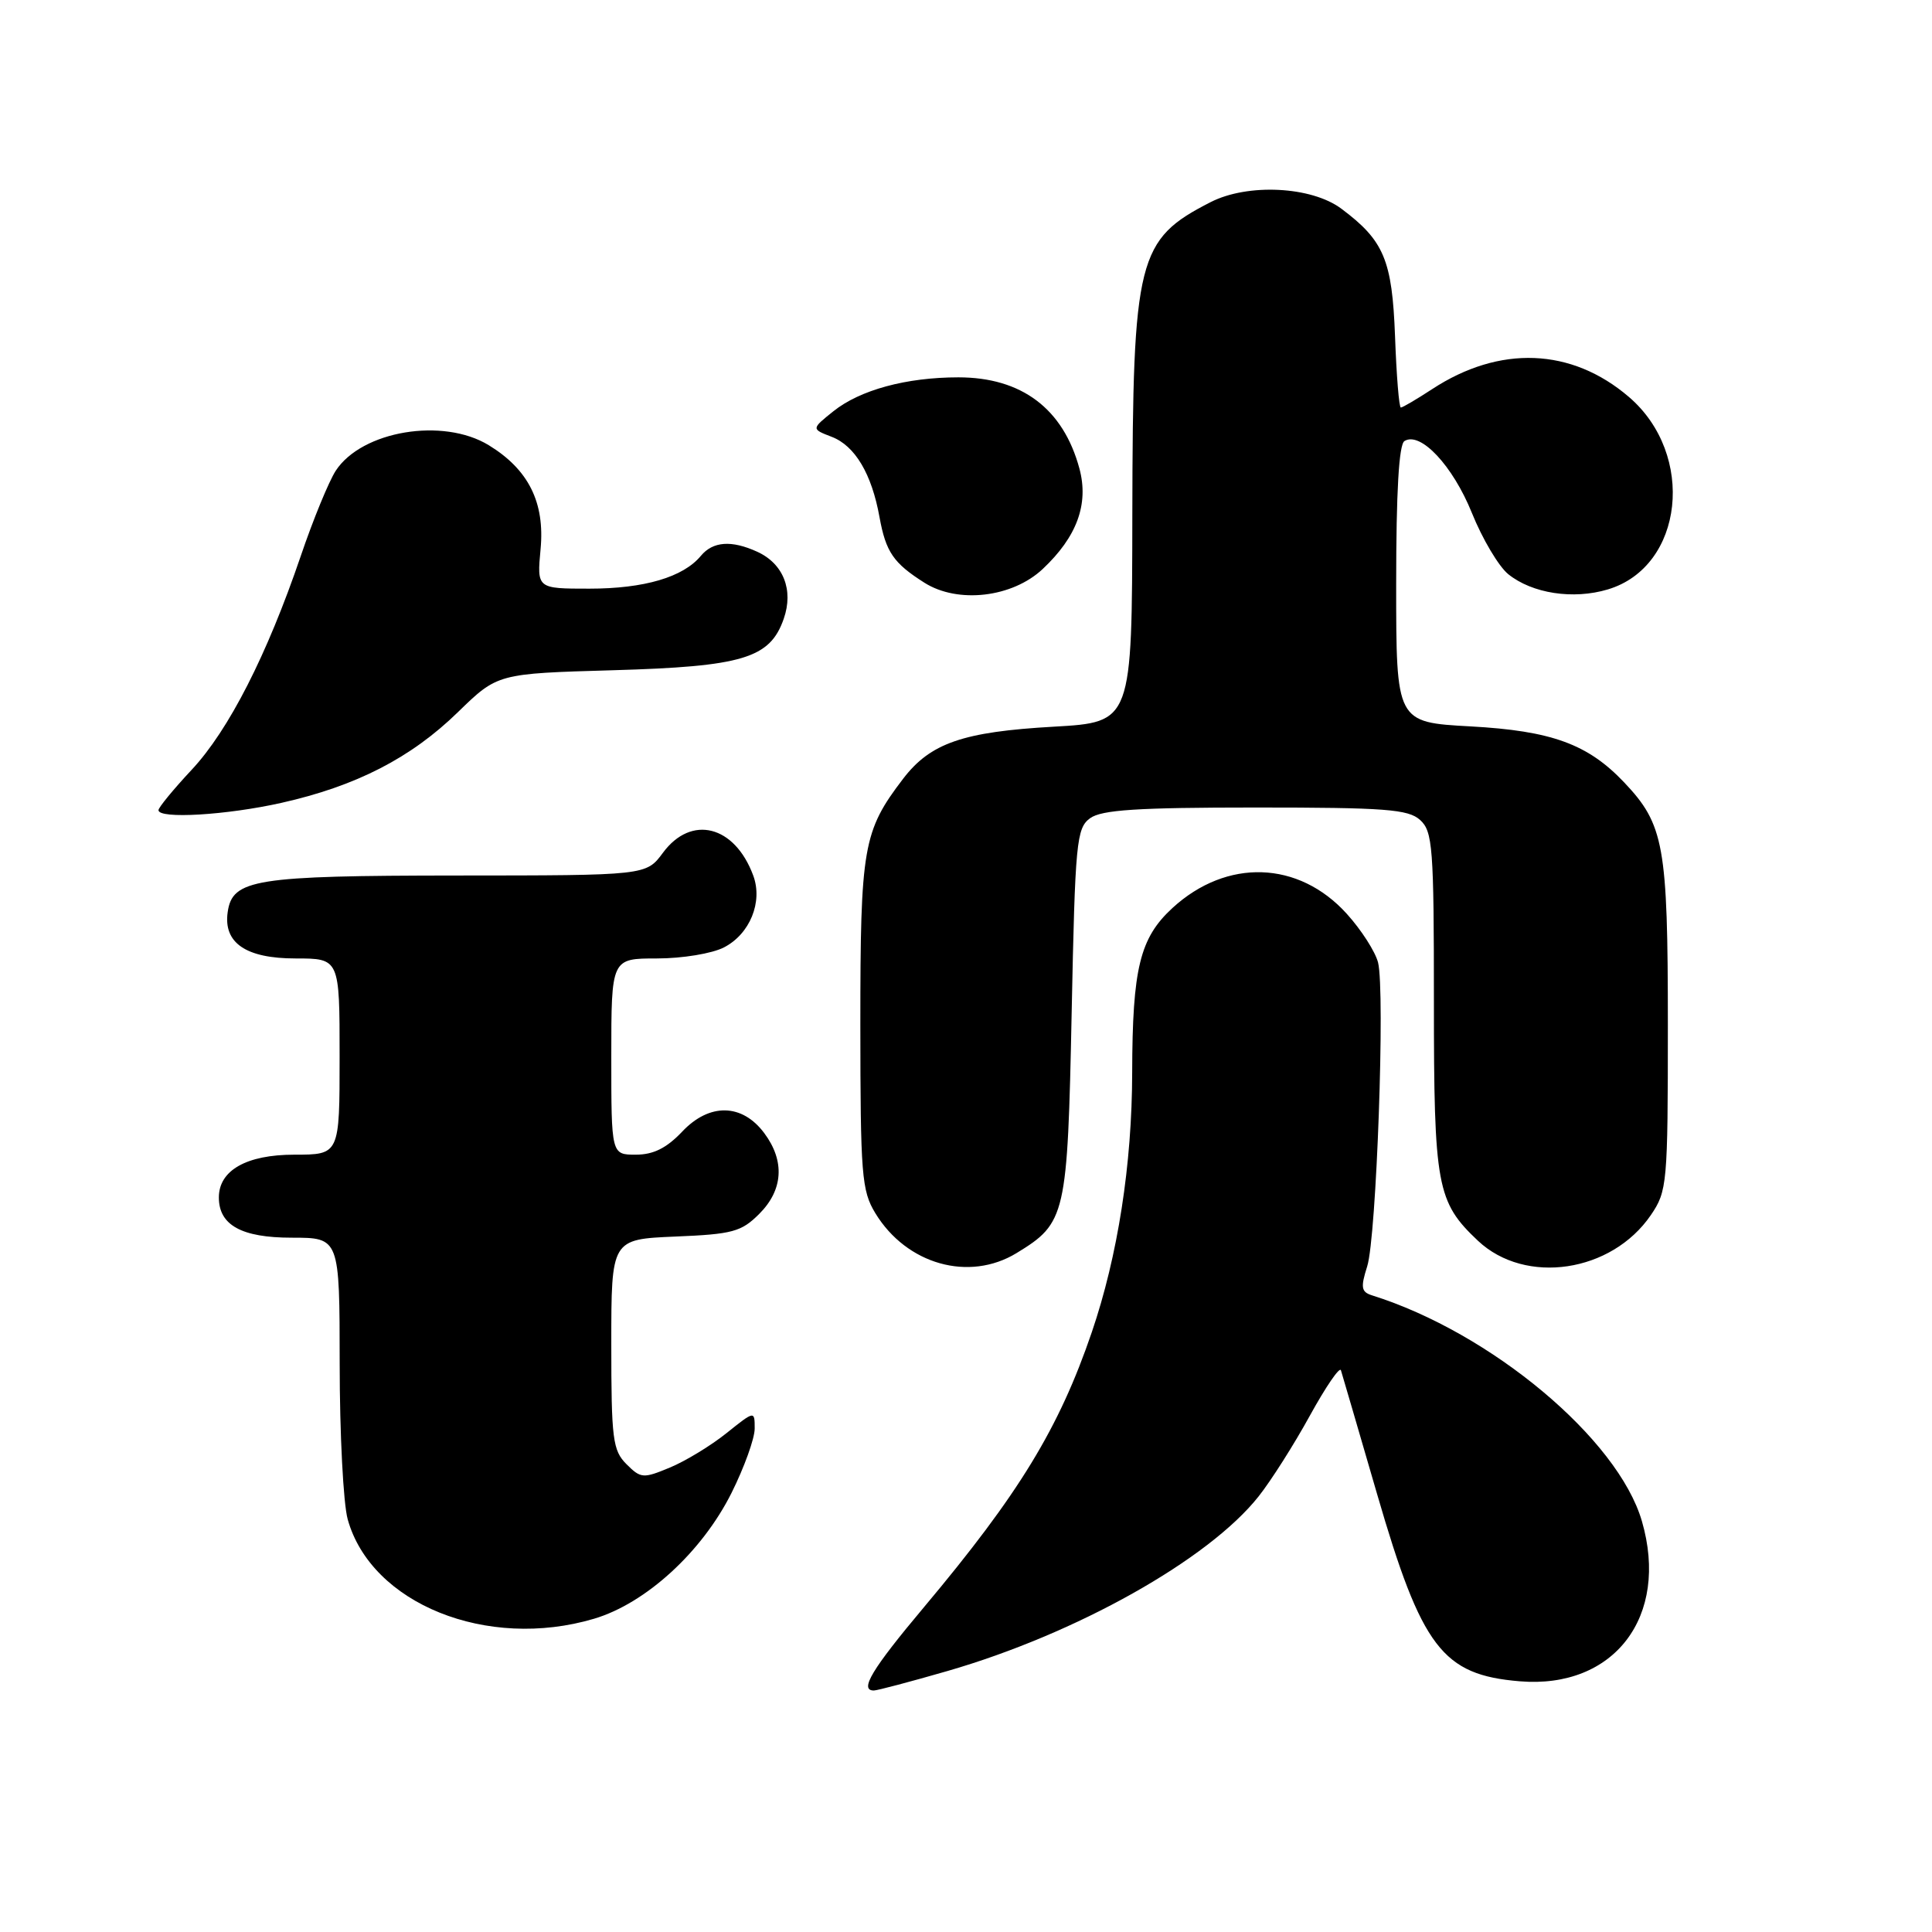 <?xml version="1.0" encoding="UTF-8" standalone="no"?>
<!DOCTYPE svg PUBLIC "-//W3C//DTD SVG 1.1//EN" "http://www.w3.org/Graphics/SVG/1.1/DTD/svg11.dtd" >
<svg xmlns="http://www.w3.org/2000/svg" xmlns:xlink="http://www.w3.org/1999/xlink" version="1.1" viewBox="0 0 256 256">
 <g >
 <path fill="currentColor"
d=" M 125.54 221.42 C 142.61 216.49 160.16 206.65 166.78 198.27 C 168.42 196.20 171.48 191.38 173.57 187.57 C 175.67 183.76 177.51 181.06 177.68 181.57 C 177.84 182.08 180.00 189.47 182.48 198.00 C 188.39 218.34 191.13 221.93 201.37 222.78 C 213.88 223.82 221.23 214.19 217.56 201.56 C 214.39 190.66 197.57 176.59 181.80 171.64 C 180.37 171.19 180.27 170.60 181.16 167.80 C 182.39 163.94 183.55 131.34 182.60 127.54 C 182.24 126.11 180.38 123.21 178.46 121.09 C 172.08 114.03 162.55 113.71 155.35 120.32 C 151.04 124.29 150.05 128.30 150.02 142.12 C 150.00 154.32 148.11 166.43 144.67 176.52 C 140.32 189.27 135.03 197.94 122.43 212.96 C 115.52 221.19 113.83 224.00 115.79 224.00 C 116.23 224.00 120.62 222.84 125.54 221.42 Z  M 78.72 214.49 C 85.58 212.45 93.03 205.63 96.94 197.80 C 98.62 194.43 100.00 190.61 100.00 189.29 C 100.00 186.91 100.00 186.91 96.25 189.91 C 94.19 191.56 90.82 193.61 88.76 194.46 C 85.23 195.93 84.91 195.91 83.01 194.01 C 81.19 192.19 81.00 190.69 81.00 178.10 C 81.00 164.21 81.00 164.21 89.48 163.85 C 97.07 163.54 98.23 163.22 100.60 160.85 C 103.78 157.68 104.02 153.84 101.28 150.16 C 98.34 146.20 94.00 146.12 90.39 149.95 C 88.32 152.13 86.58 153.00 84.25 153.00 C 81.00 153.00 81.00 153.00 81.00 140.00 C 81.00 127.00 81.00 127.00 87.05 127.00 C 90.42 127.00 94.36 126.35 95.94 125.53 C 99.37 123.76 101.10 119.50 99.81 116.02 C 97.35 109.36 91.60 107.91 87.84 113.00 C 85.62 116.00 85.62 116.00 60.56 116.01 C 33.75 116.03 30.79 116.50 30.17 120.86 C 29.58 124.94 32.59 127.00 39.15 127.00 C 45.00 127.00 45.00 127.00 45.00 140.00 C 45.00 153.00 45.00 153.00 39.00 153.00 C 32.66 153.00 29.00 155.08 29.00 158.67 C 29.00 162.34 32.01 164.00 38.65 164.00 C 45.00 164.00 45.00 164.00 45.01 180.75 C 45.01 189.96 45.49 199.22 46.07 201.31 C 49.18 212.51 64.54 218.70 78.72 214.49 Z  M 134.70 166.04 C 141.24 162.05 141.45 161.14 142.00 134.22 C 142.46 111.55 142.64 109.74 144.44 108.42 C 145.96 107.31 150.70 107.00 166.36 107.00 C 183.55 107.00 186.60 107.23 188.17 108.65 C 189.84 110.16 190.00 112.28 190.00 132.69 C 190.00 157.23 190.38 159.26 195.85 164.42 C 202.14 170.32 213.55 168.62 218.75 161.00 C 220.91 157.83 221.00 156.87 221.00 135.82 C 221.00 112.00 220.50 109.25 215.20 103.66 C 210.39 98.59 205.59 96.84 194.84 96.25 C 185.00 95.71 185.00 95.71 185.00 77.41 C 185.00 65.19 185.36 58.89 186.10 58.44 C 188.22 57.13 192.50 61.70 195.03 67.96 C 196.42 71.41 198.59 75.06 199.85 76.08 C 203.02 78.64 208.46 79.48 213.05 78.10 C 223.12 75.09 224.74 60.21 215.83 52.59 C 208.23 46.08 198.71 45.71 189.77 51.56 C 187.72 52.90 185.85 54.00 185.62 54.00 C 185.38 54.00 185.04 49.76 184.85 44.57 C 184.47 34.46 183.39 31.87 177.73 27.65 C 173.77 24.69 165.34 24.27 160.42 26.78 C 150.71 31.74 150.10 34.18 150.04 68.10 C 150.00 95.70 150.00 95.70 139.62 96.29 C 127.59 96.97 123.28 98.46 119.66 103.20 C 114.36 110.14 114.00 112.24 114.00 135.72 C 114.01 155.69 114.17 157.77 115.99 160.76 C 120.13 167.55 128.40 169.88 134.70 166.04 Z  M 37.30 106.38 C 47.19 104.16 54.45 100.43 60.67 94.37 C 65.93 89.25 65.93 89.25 81.21 88.81 C 98.42 88.32 102.03 87.23 103.85 81.99 C 105.18 78.18 103.80 74.69 100.34 73.11 C 96.92 71.55 94.47 71.73 92.87 73.65 C 90.53 76.48 85.36 78.00 78.10 78.00 C 71.14 78.00 71.14 78.00 71.63 72.75 C 72.21 66.57 70.03 62.21 64.76 58.99 C 58.69 55.29 47.96 57.08 44.49 62.37 C 43.58 63.77 41.48 68.87 39.84 73.71 C 35.39 86.78 30.30 96.77 25.38 102.02 C 22.97 104.60 21.00 107.00 21.00 107.35 C 21.00 108.55 30.05 108.01 37.30 106.38 Z  M 138.17 75.39 C 142.71 71.12 144.29 66.79 143.03 62.09 C 140.89 54.16 135.38 50.00 126.99 50.00 C 120.09 50.00 113.95 51.67 110.42 54.50 C 107.50 56.84 107.50 56.84 110.20 57.88 C 113.29 59.06 115.51 62.79 116.54 68.53 C 117.38 73.15 118.39 74.62 122.50 77.22 C 126.94 80.02 134.14 79.18 138.17 75.39 Z "/>
</g>
</svg>